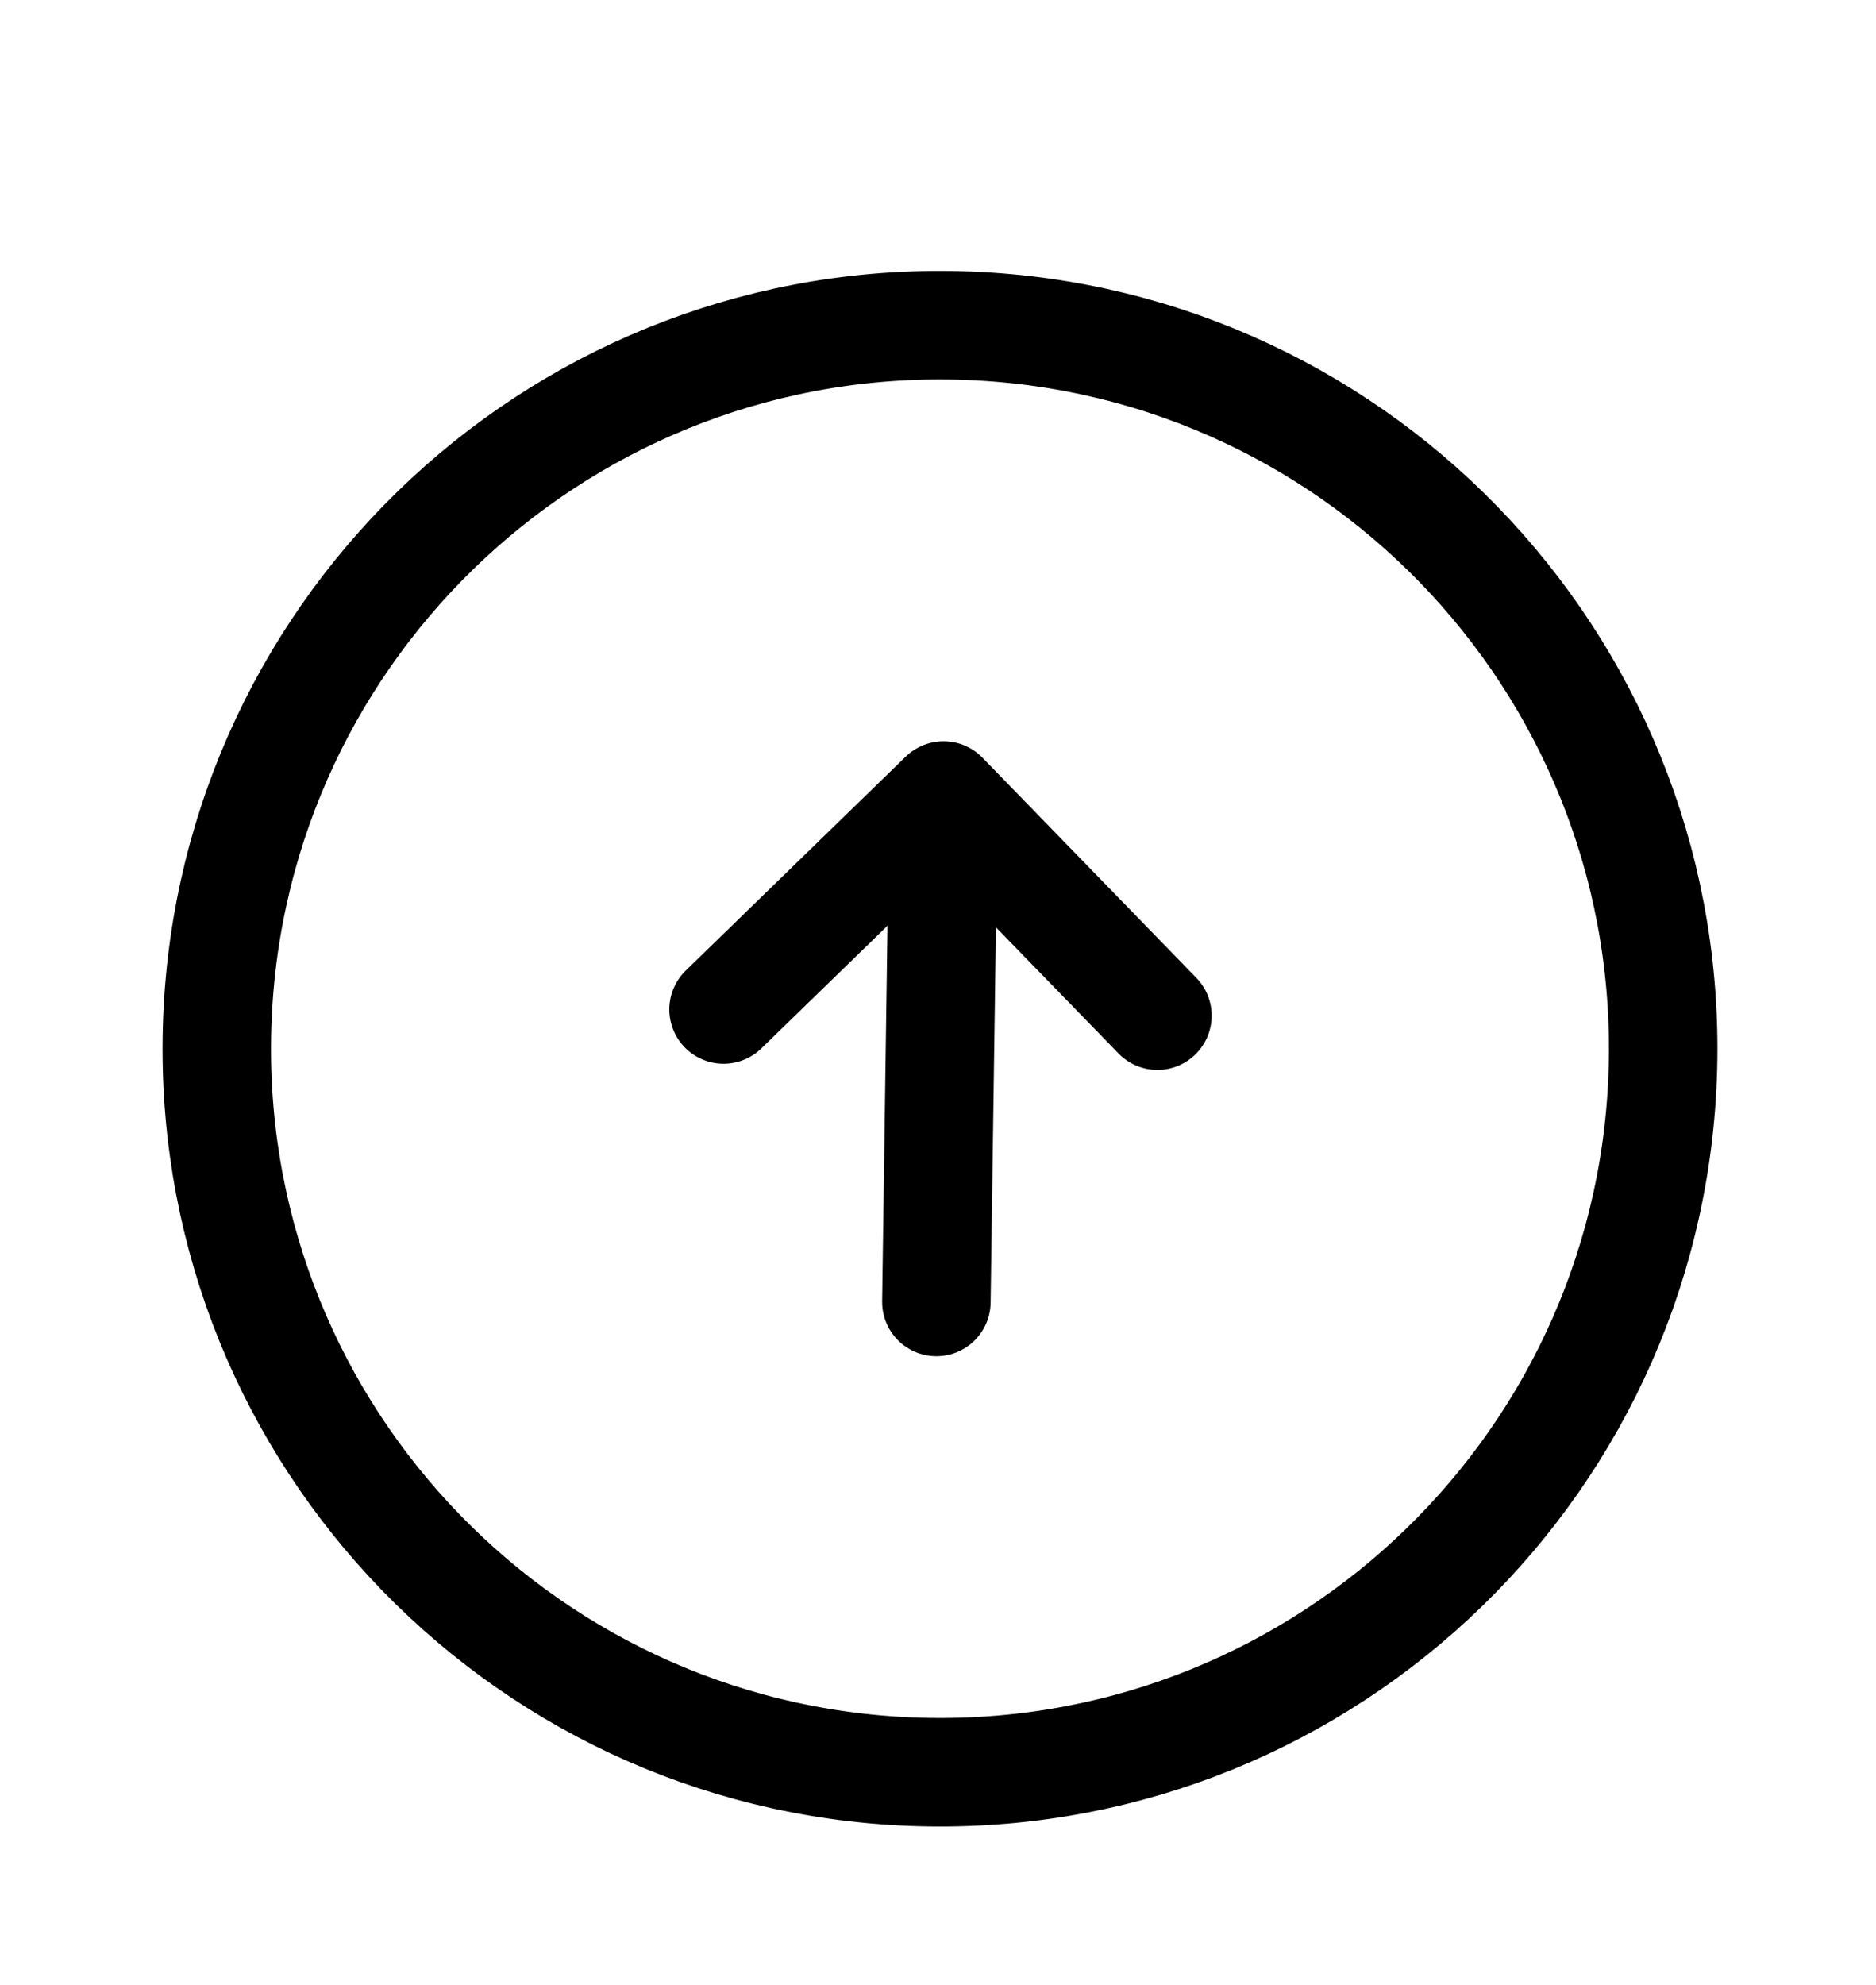 <svg width="52" height="55" viewBox="0 0 52 55" fill="none" xmlns="http://www.w3.org/2000/svg">
<g filter="url(#filter0_d_102_8793)">
<path d="M26.34 5.011C15.27 4.854 6.168 13.7 6.011 24.77C5.853 35.84 14.7 44.942 25.77 45.099C36.84 45.257 45.941 36.41 46.099 25.34C46.256 14.27 37.41 5.169 26.34 5.011Z" stroke="black" stroke-width="3.007" stroke-linecap="round" stroke-linejoin="round"/>
<path d="M25.955 32.071L26.126 20.044" stroke="black" stroke-width="3.007" stroke-linecap="round" stroke-linejoin="round"/>
<path d="M32.082 24.139L26.154 18.04L20.056 23.968" stroke="black" stroke-width="3.007" stroke-linecap="round" stroke-linejoin="round"/>
</g>
<defs>
<filter id="filter0_d_102_8793" x="-2.34" y="0.66" width="56.789" height="56.789" filterUnits="userSpaceOnUse" color-interpolation-filters="sRGB">
<feFlood flood-opacity="0" result="BackgroundImageFix"/>
<feColorMatrix in="SourceAlpha" type="matrix" values="0 0 0 0 0 0 0 0 0 0 0 0 0 0 0 0 0 0 127 0" result="hardAlpha"/>
<feOffset dy="4"/>
<feGaussianBlur stdDeviation="2"/>
<feComposite in2="hardAlpha" operator="out"/>
<feColorMatrix type="matrix" values="0 0 0 0 0 0 0 0 0 0 0 0 0 0 0 0 0 0 0.25 0"/>
<feBlend mode="normal" in2="BackgroundImageFix" result="effect1_dropShadow_102_8793"/>
<feBlend mode="normal" in="SourceGraphic" in2="effect1_dropShadow_102_8793" result="shape"/>
</filter>
</defs>
</svg>
